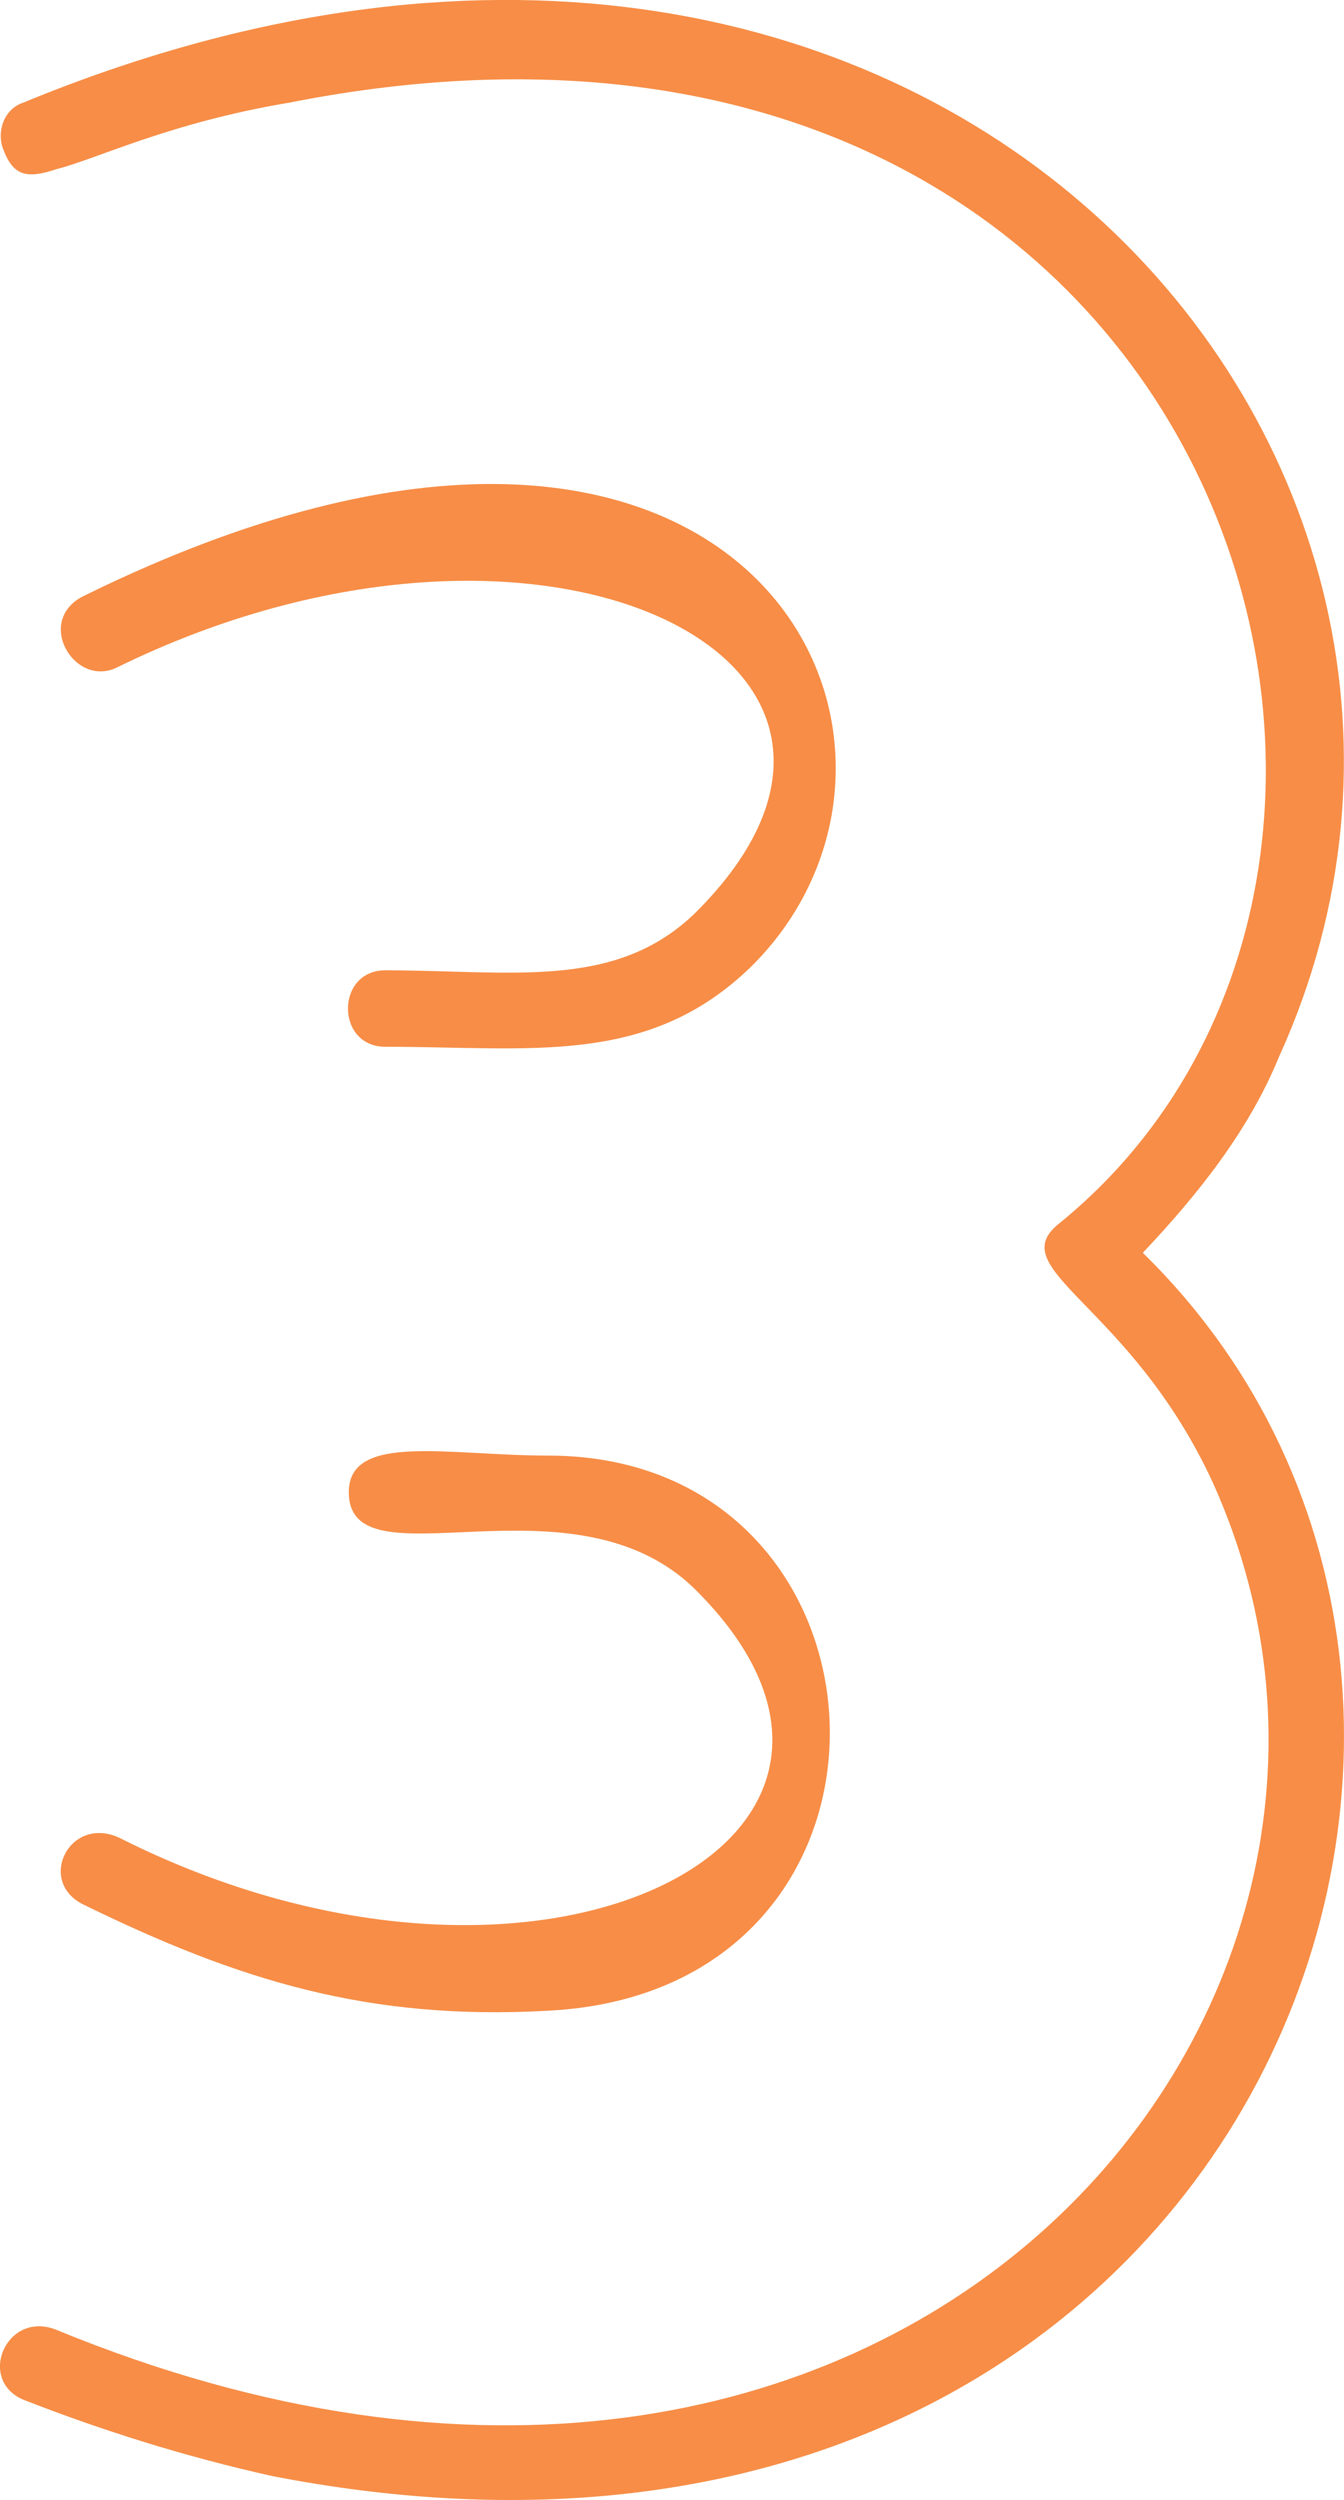 <?xml version="1.0" encoding="UTF-8"?>
<svg id="Layer_2" data-name="Layer 2" xmlns="http://www.w3.org/2000/svg" viewBox="0 0 439.34 816.83">
  <defs>
    <style>
      .cls-1 {
        fill: #f78d46;
      }
    </style>
  </defs>
  <g id="Layer_1-2" data-name="Layer 1">
    <path class="cls-1" d="m18.44,761.23c274.78,112.95,456.15-104.26,377.96-276.95-27.15-58.65-69.51-69.51-49.96-84.71C493.05,280.1,396.39-26.17,94.46,33.56c-39.1,6.52-62.99,18.46-76.03,21.72-9.77,3.26-14.12,2.17-17.38-6.52-2.17-5.43,0-13.03,6.52-15.21,297.58-122.73,499.59,116.21,410.54,311.7-9.77,23.89-26.07,44.53-44.53,64.08,154.22,150.96,28.24,460.5-284.55,399.68-29.32-6.52-56.48-15.21-81.46-24.98-15.21-6.52-5.43-29.32,10.86-22.81Zm20.64-160.74c137.93,69.51,270.43,0,187.89-81.46-40.19-39.1-112.95,0-112.95-31.5,0-19.55,32.58-11.95,65.17-11.95,118.38,0,127.07,174.86,0,181.38-58.65,3.26-101.01-9.78-152.05-34.75-15.21-7.6-4.34-29.32,11.95-21.72Zm-10.86-406.19c217.21-106.44,291.07,48.87,217.21,121.64-33.67,32.58-71.68,26.07-119.47,26.07-16.29,0-16.29-24.98,0-24.98,41.27,0,74.94,6.52,101.01-18.46,83.63-82.54-49.96-148.79-188.98-80.37-14.12,6.52-27.15-16.29-9.77-23.89Z"/>
  </g>
</svg>
